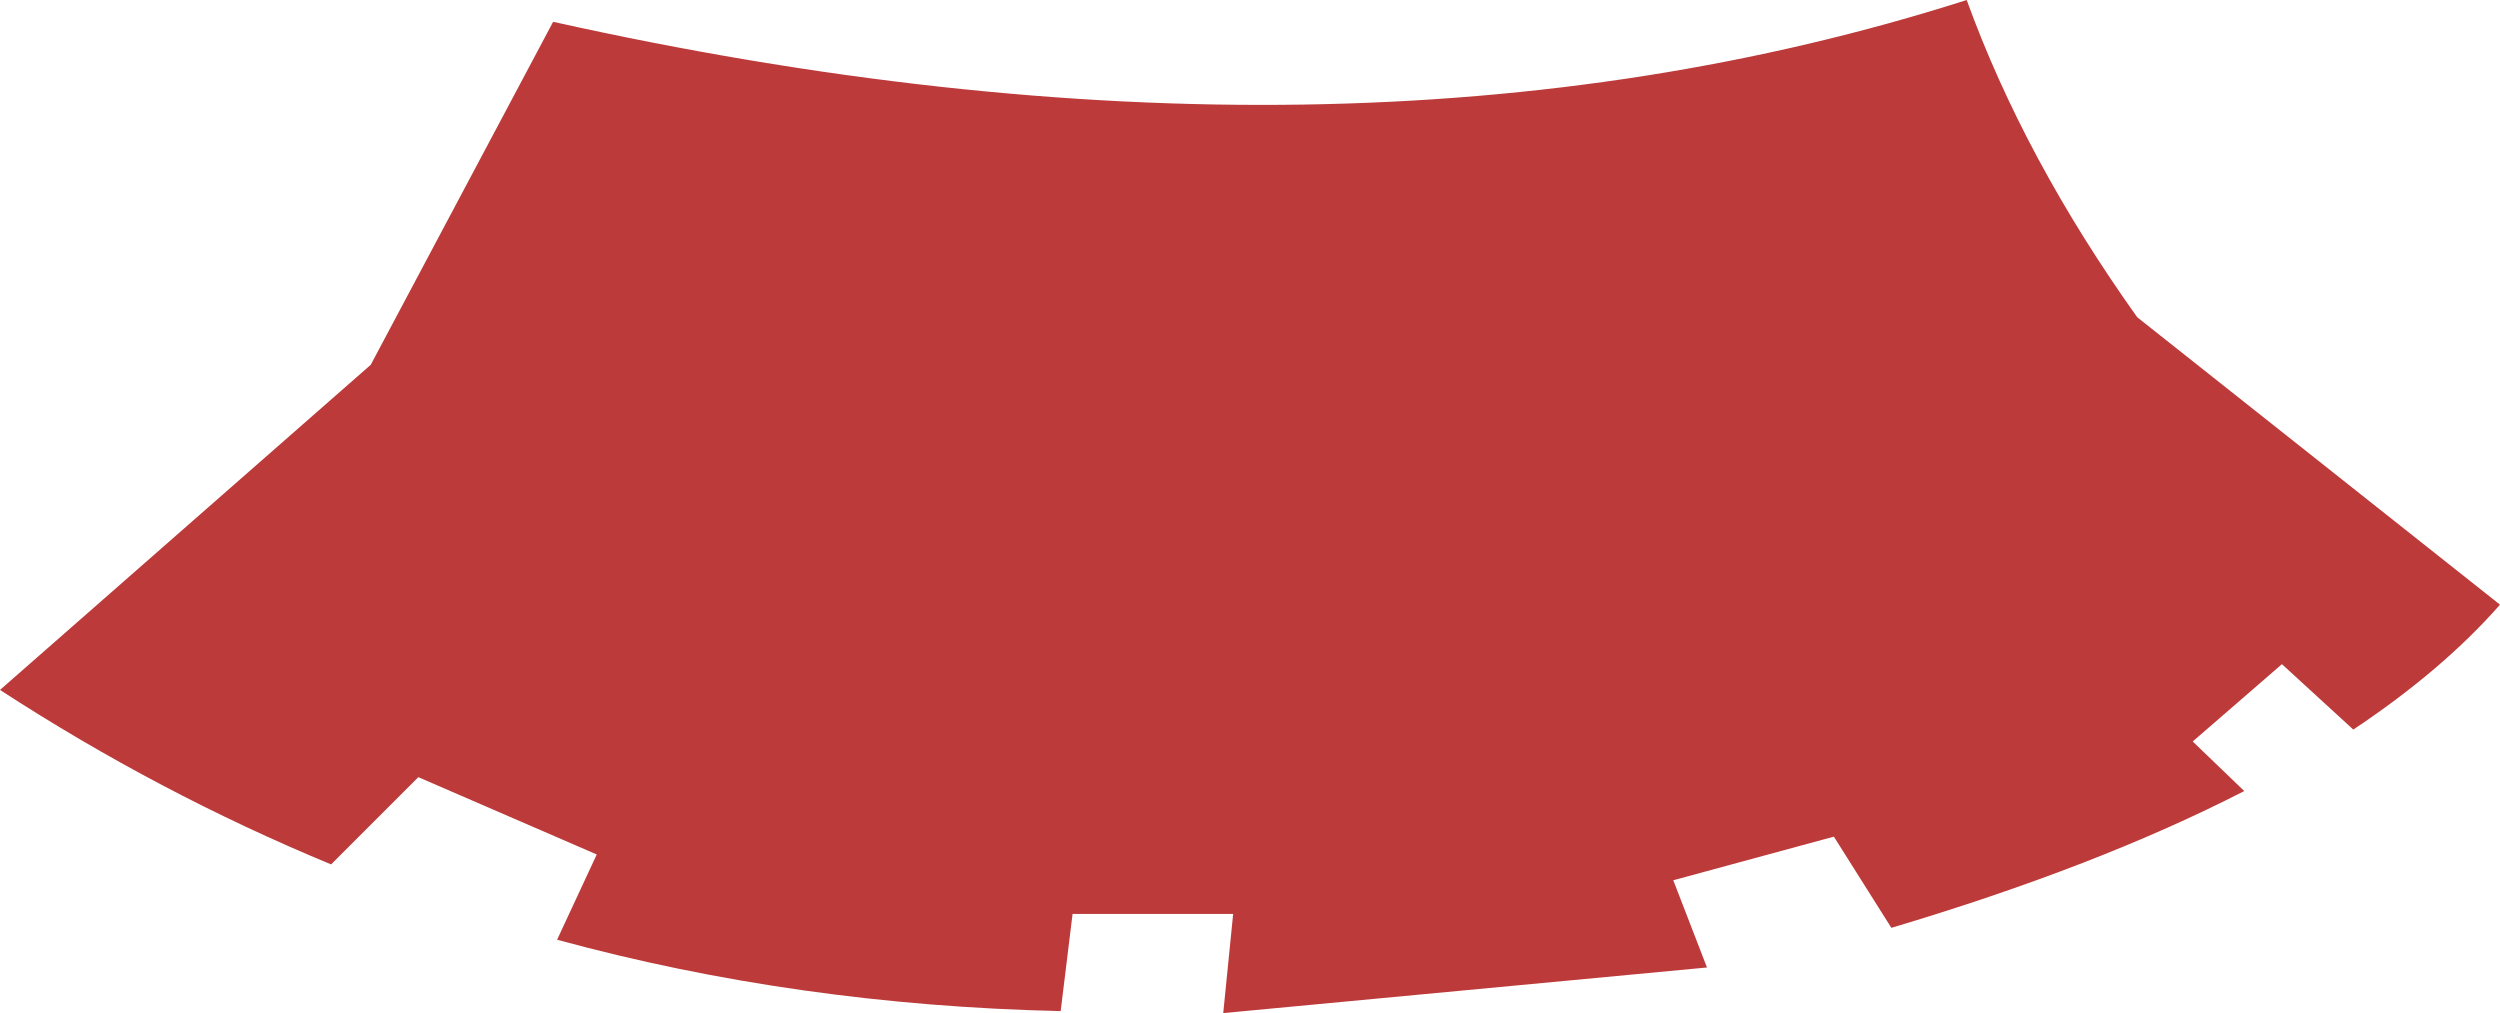 <?xml version="1.0" encoding="UTF-8" standalone="no"?>
<svg xmlns:xlink="http://www.w3.org/1999/xlink" height="25.55px" width="63.05px" xmlns="http://www.w3.org/2000/svg">
  <g transform="matrix(1.0, 0.0, 0.0, 1.0, 31.55, 12.75)">
    <path d="M26.0 4.0 L23.75 5.95 25.05 7.2 Q21.35 9.1 16.15 10.65 L14.7 8.35 10.65 9.45 11.5 11.65 -0.7 12.8 -0.45 10.3 -4.5 10.3 -4.8 12.75 Q-11.45 12.6 -17.5 10.95 L-16.5 8.8 -21.0 6.85 -23.2 9.05 Q-27.55 7.25 -31.55 4.65 L-22.2 -3.55 -17.6 -12.2 Q2.4 -7.75 18.05 -12.75 19.5 -8.75 22.35 -4.75 L31.5 2.5 Q30.05 4.15 27.8 5.65 L26.0 4.0" fill="#bd3a3a" fill-rule="evenodd" stroke="none"/>
  </g>
</svg>

